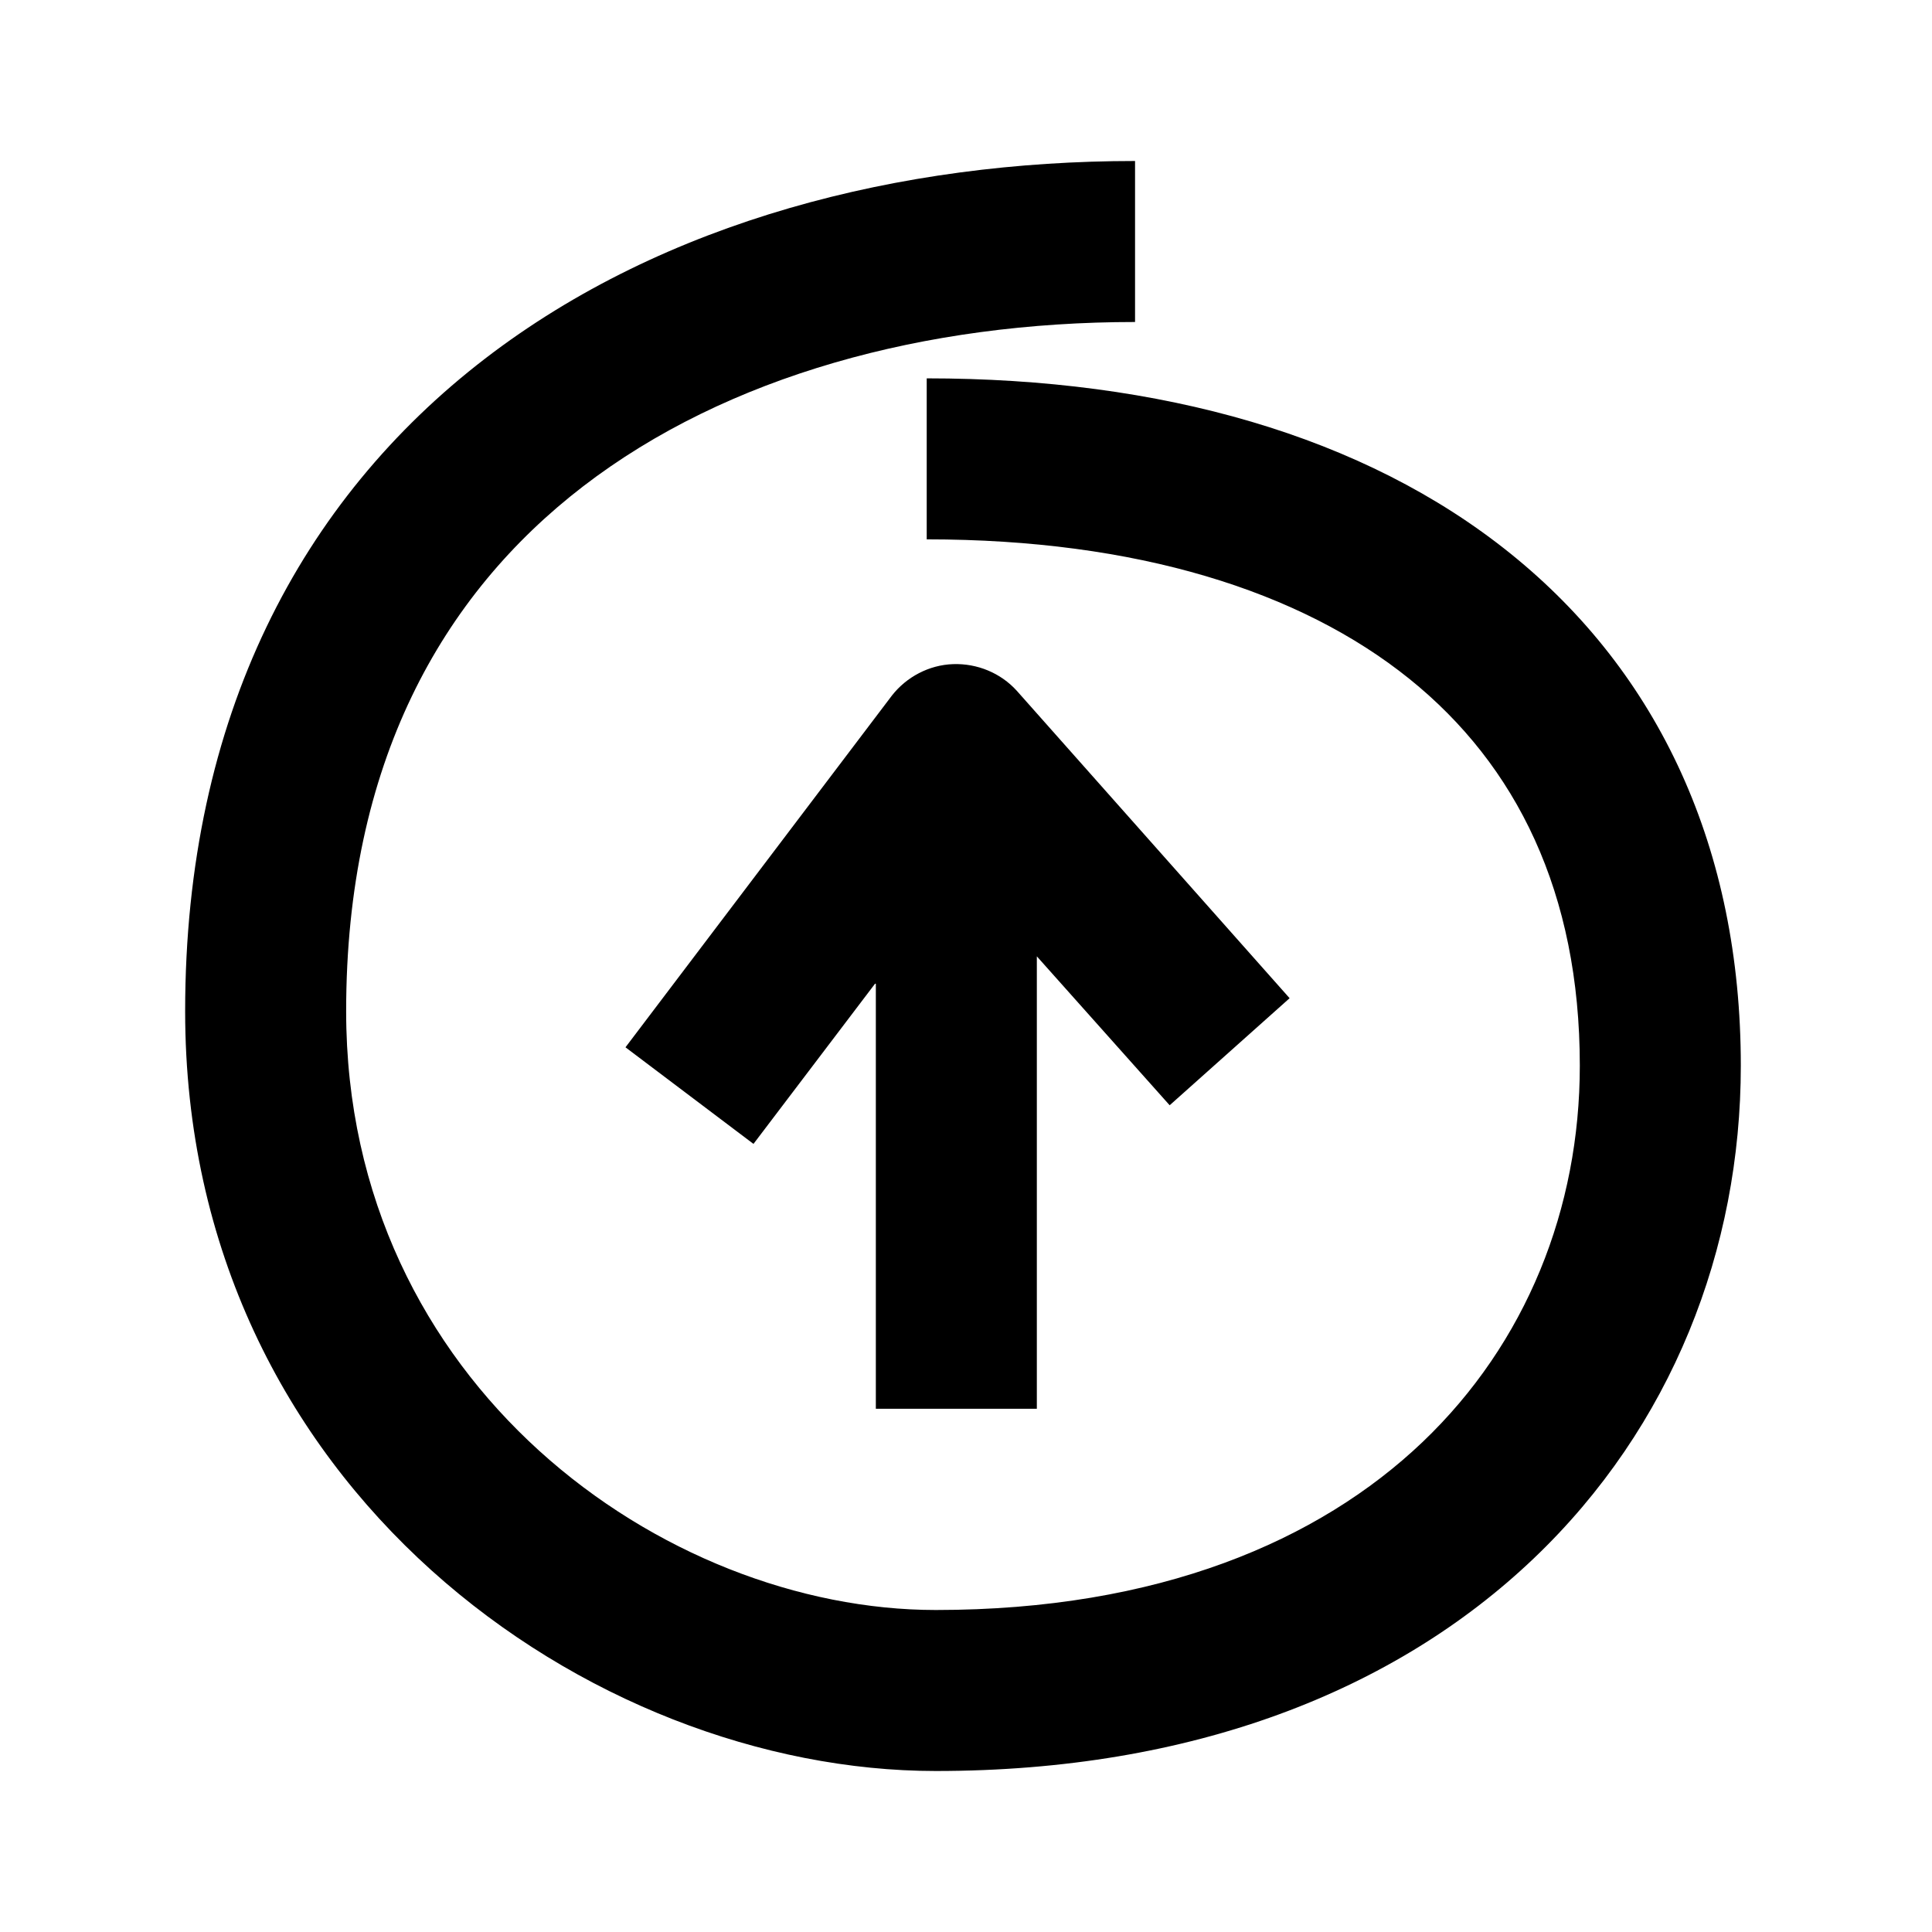 <svg width="24" height="24" viewBox="0 0 24 24" xmlns="http://www.w3.org/2000/svg">
<path d="M4.3 12.562C4.3 9.483 5.49 7.391 7.242 6.043C9.032 4.666 11.496 4 14.1 4V2C11.191 2 8.256 2.74 6.023 4.457C3.754 6.203 2.3 8.892 2.3 12.562C2.3 18.495 7.346 22 11.625 22C14.819 22 17.33 21.001 19.051 19.361C20.768 17.725 21.625 15.516 21.625 13.238C21.625 10.547 20.611 8.364 18.763 6.876C16.944 5.411 14.418 4.7 11.512 4.7V6.7C14.119 6.7 16.15 7.34 17.509 8.434C18.839 9.505 19.625 11.091 19.625 13.238C19.625 15.01 18.963 16.682 17.671 17.914C16.382 19.142 14.393 20 11.625 20C8.254 20 4.3 17.205 4.3 12.562ZM10.87 12.22L9.36 14.21L7.77 13.01L11.08 8.64C11.26 8.41 11.54 8.26 11.84 8.25C12.14 8.24 12.43 8.36 12.63 8.58L16.02 12.4L14.53 13.73C14.53 13.73 13.62 12.71 12.88 11.88V17.5H10.88V12.22H10.87Z" />
</svg>
